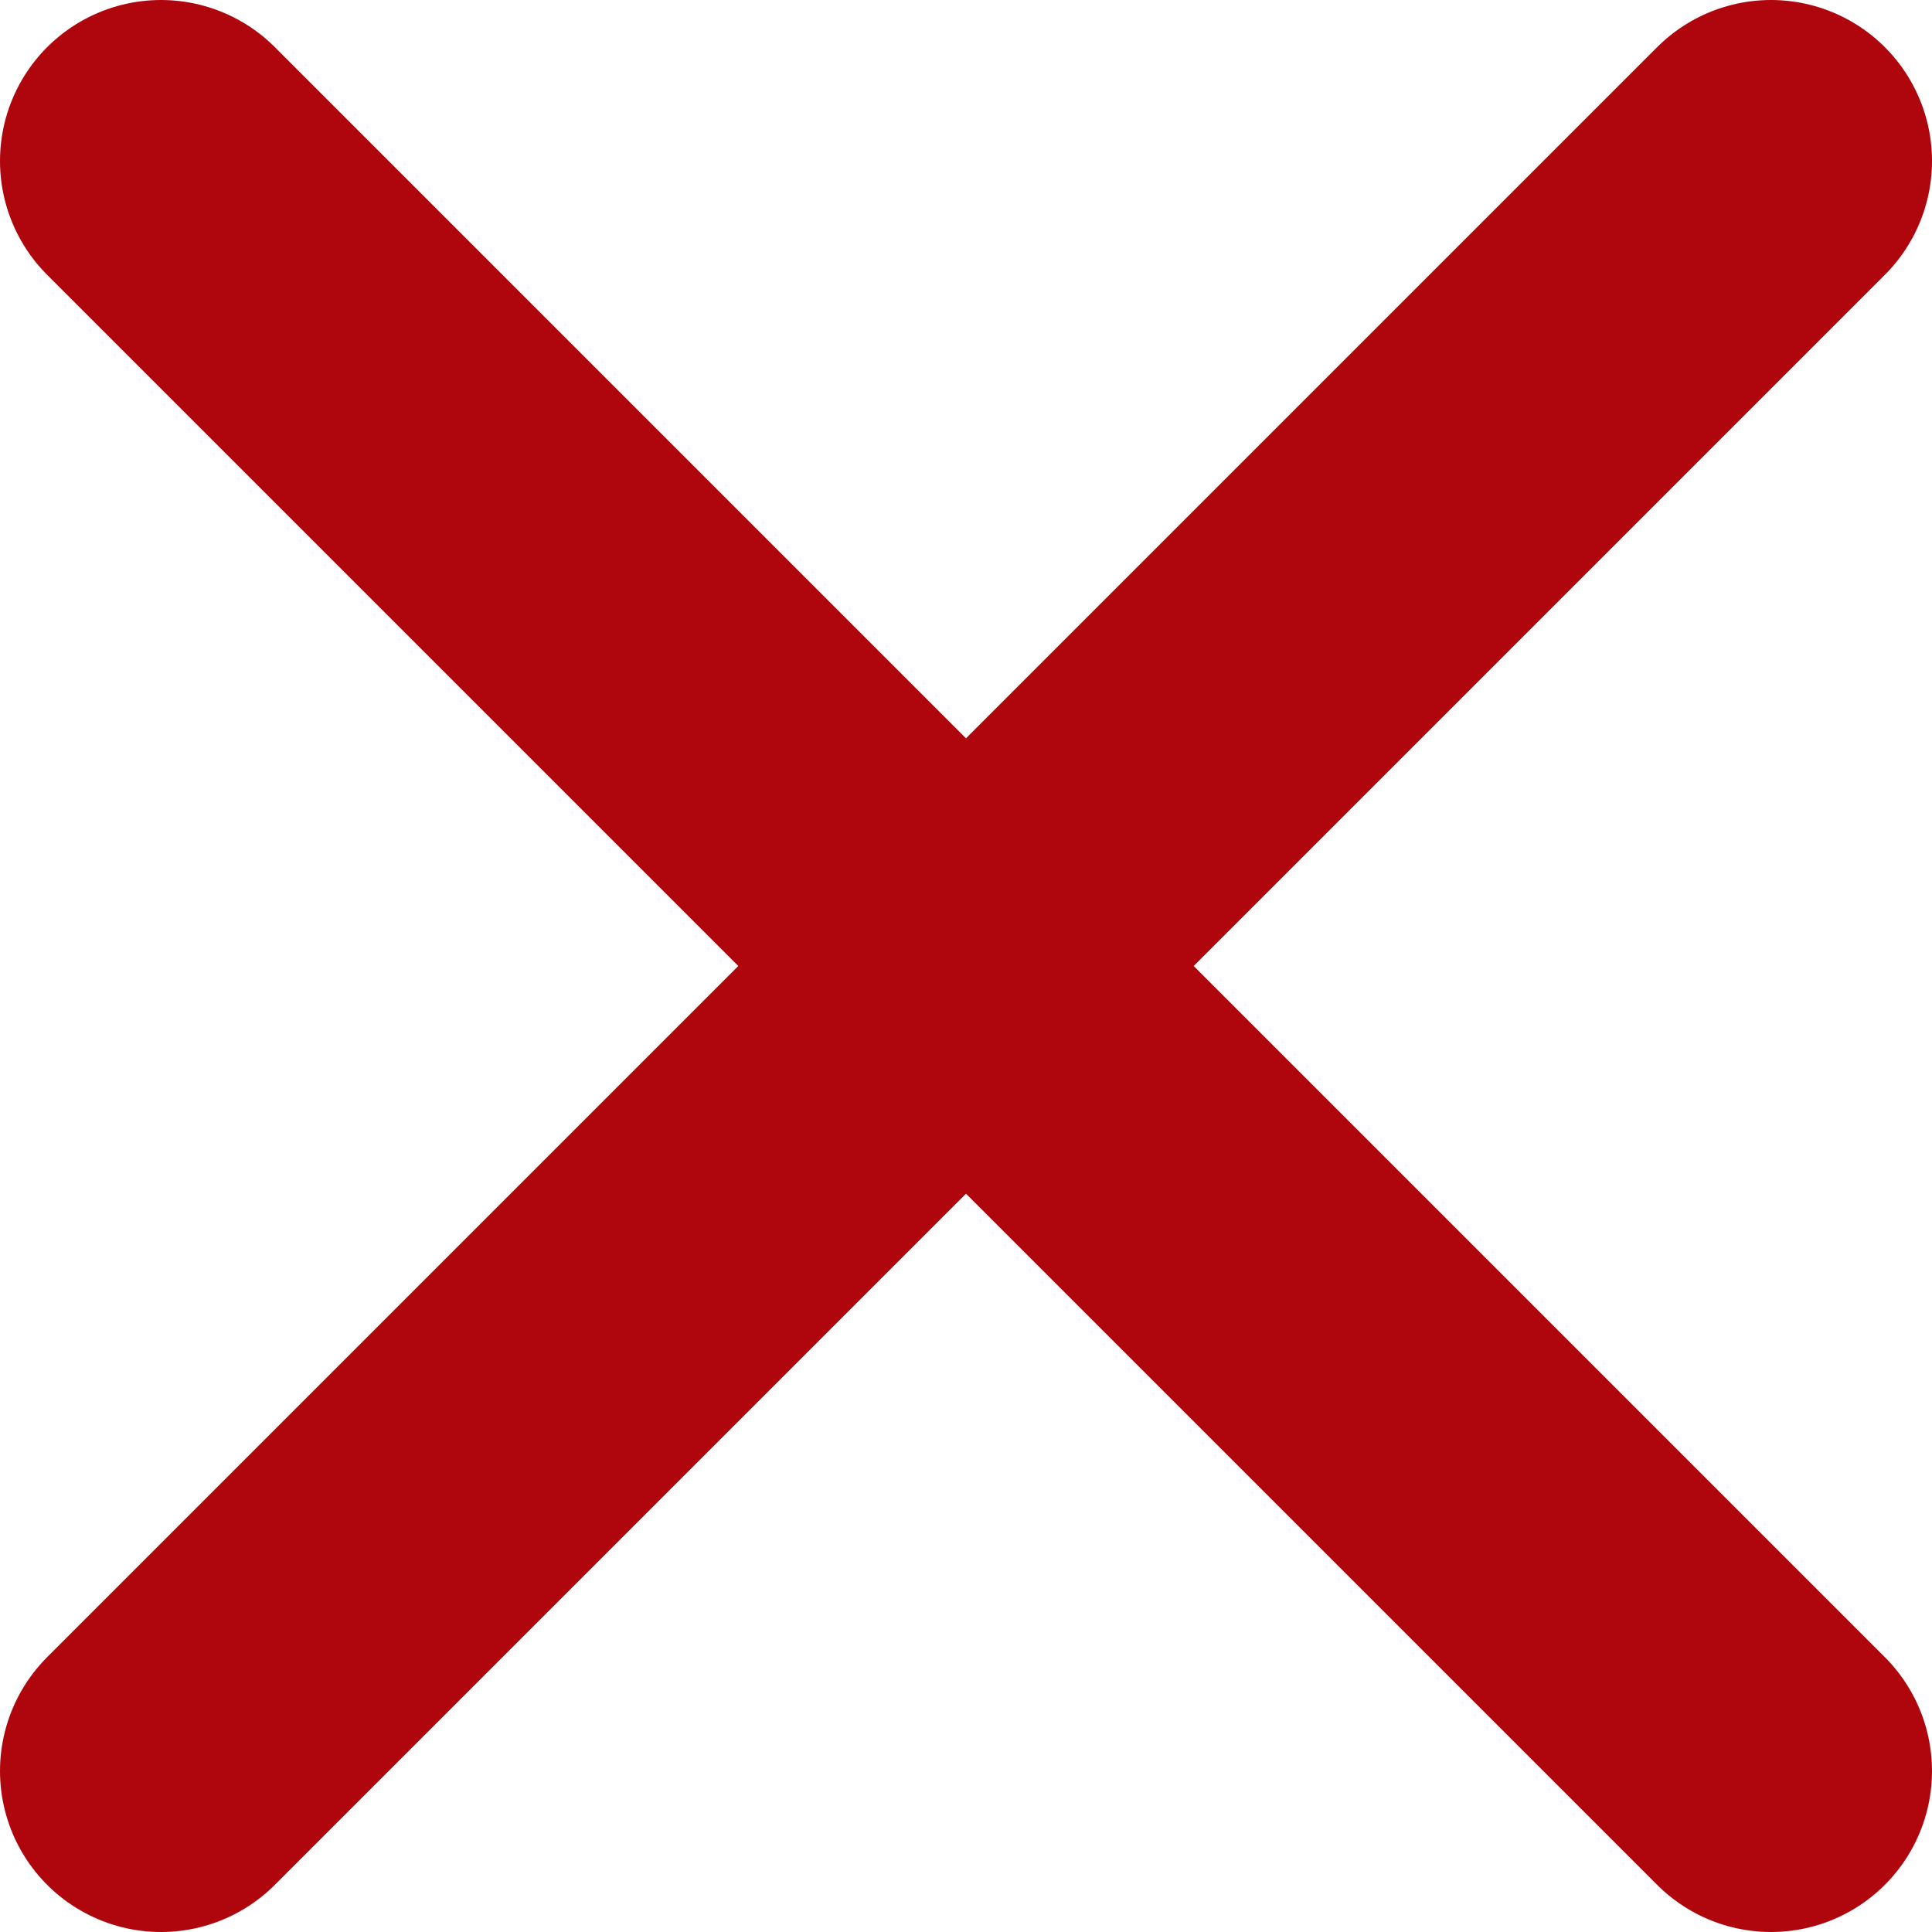 <svg width="12" height="12" viewBox="0 0 12 12" fill="none" xmlns="http://www.w3.org/2000/svg">
<path d="M11 1L1 11M1 1L11 11" stroke="#AF060D" stroke-width="2" stroke-linecap="round" stroke-linejoin="round"/>
</svg>
